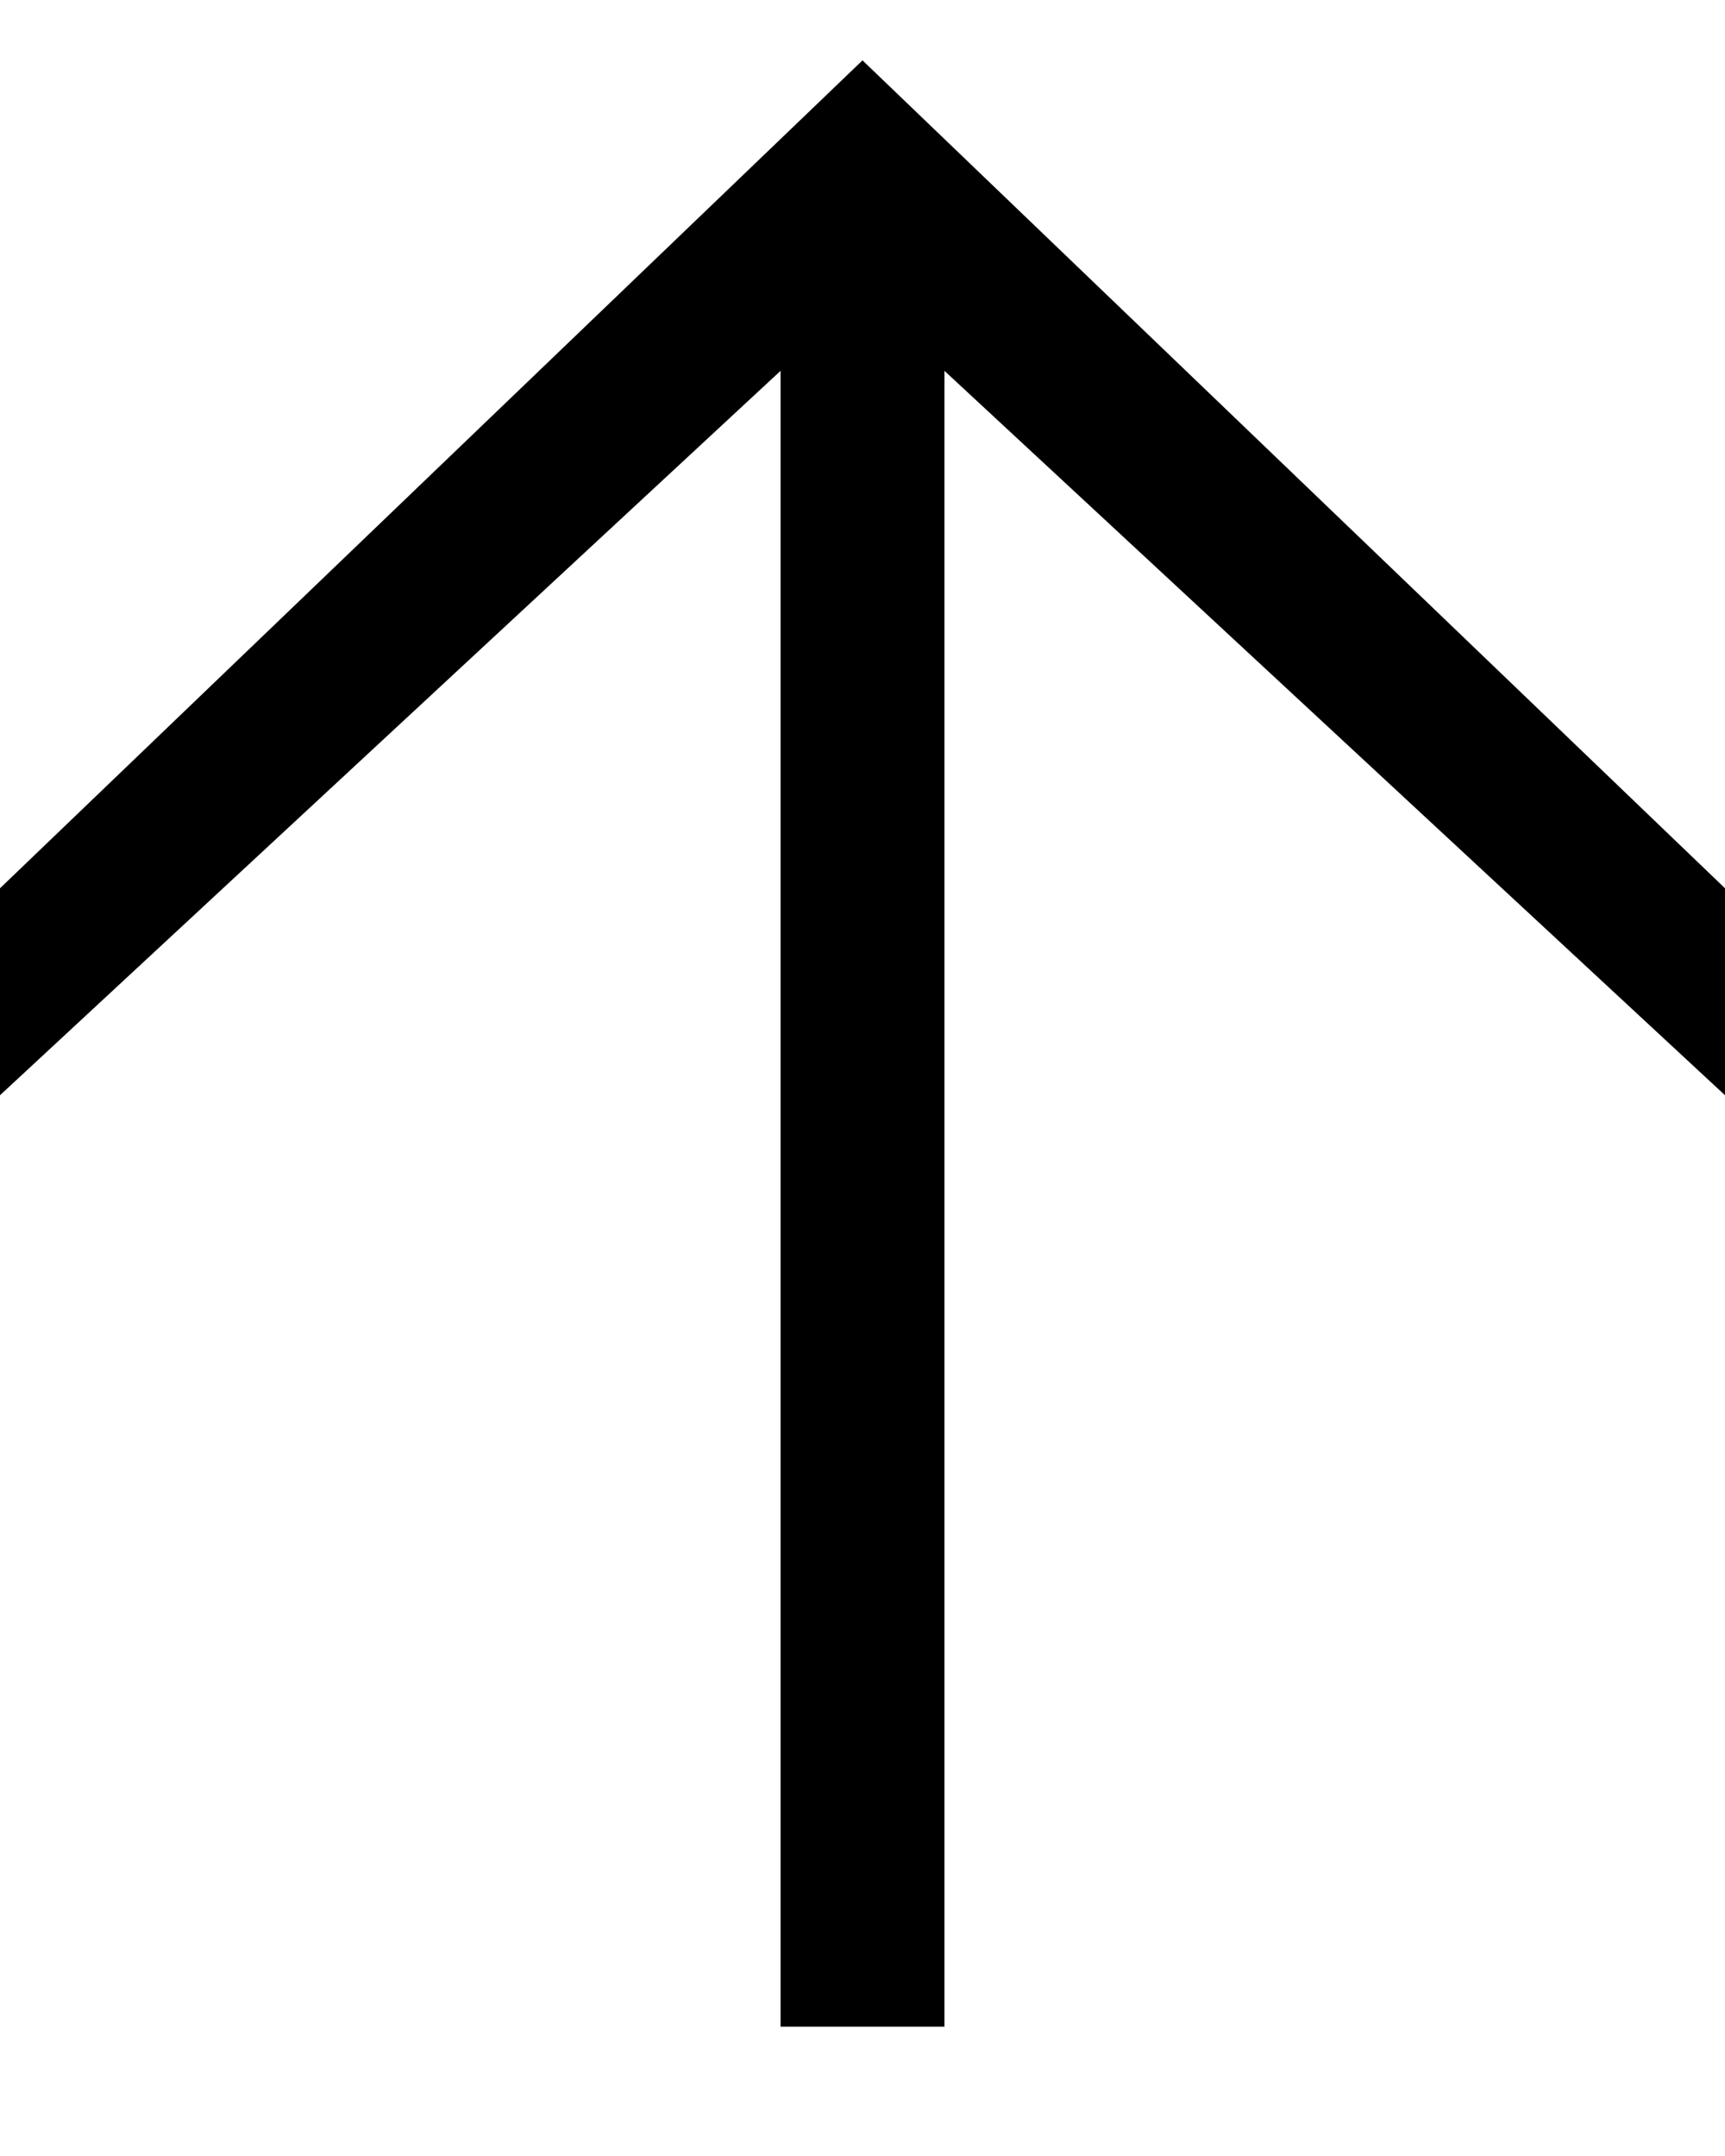 <?xml version="1.0" encoding="utf-8"?>
<!-- Generator: Adobe Illustrator 21.1.0, SVG Export Plug-In . SVG Version: 6.00 Build 0)  -->
<svg version="1.1" id="Layer_1" xmlns="http://www.w3.org/2000/svg" xmlns:xlink="http://www.w3.org/1999/xlink" x="0px" y="0px"
	 viewBox="0 0 80 100" style="enable-background:new 0 0 80 100;" xml:space="preserve">
<title>up-arrow</title>
<polygon points="36.2,94 43.8,94 43.8,17.2 80,50.8 80,41.2 40,2.8 0,41.2 0,50.8 36.2,17.2 "/>
</svg>
